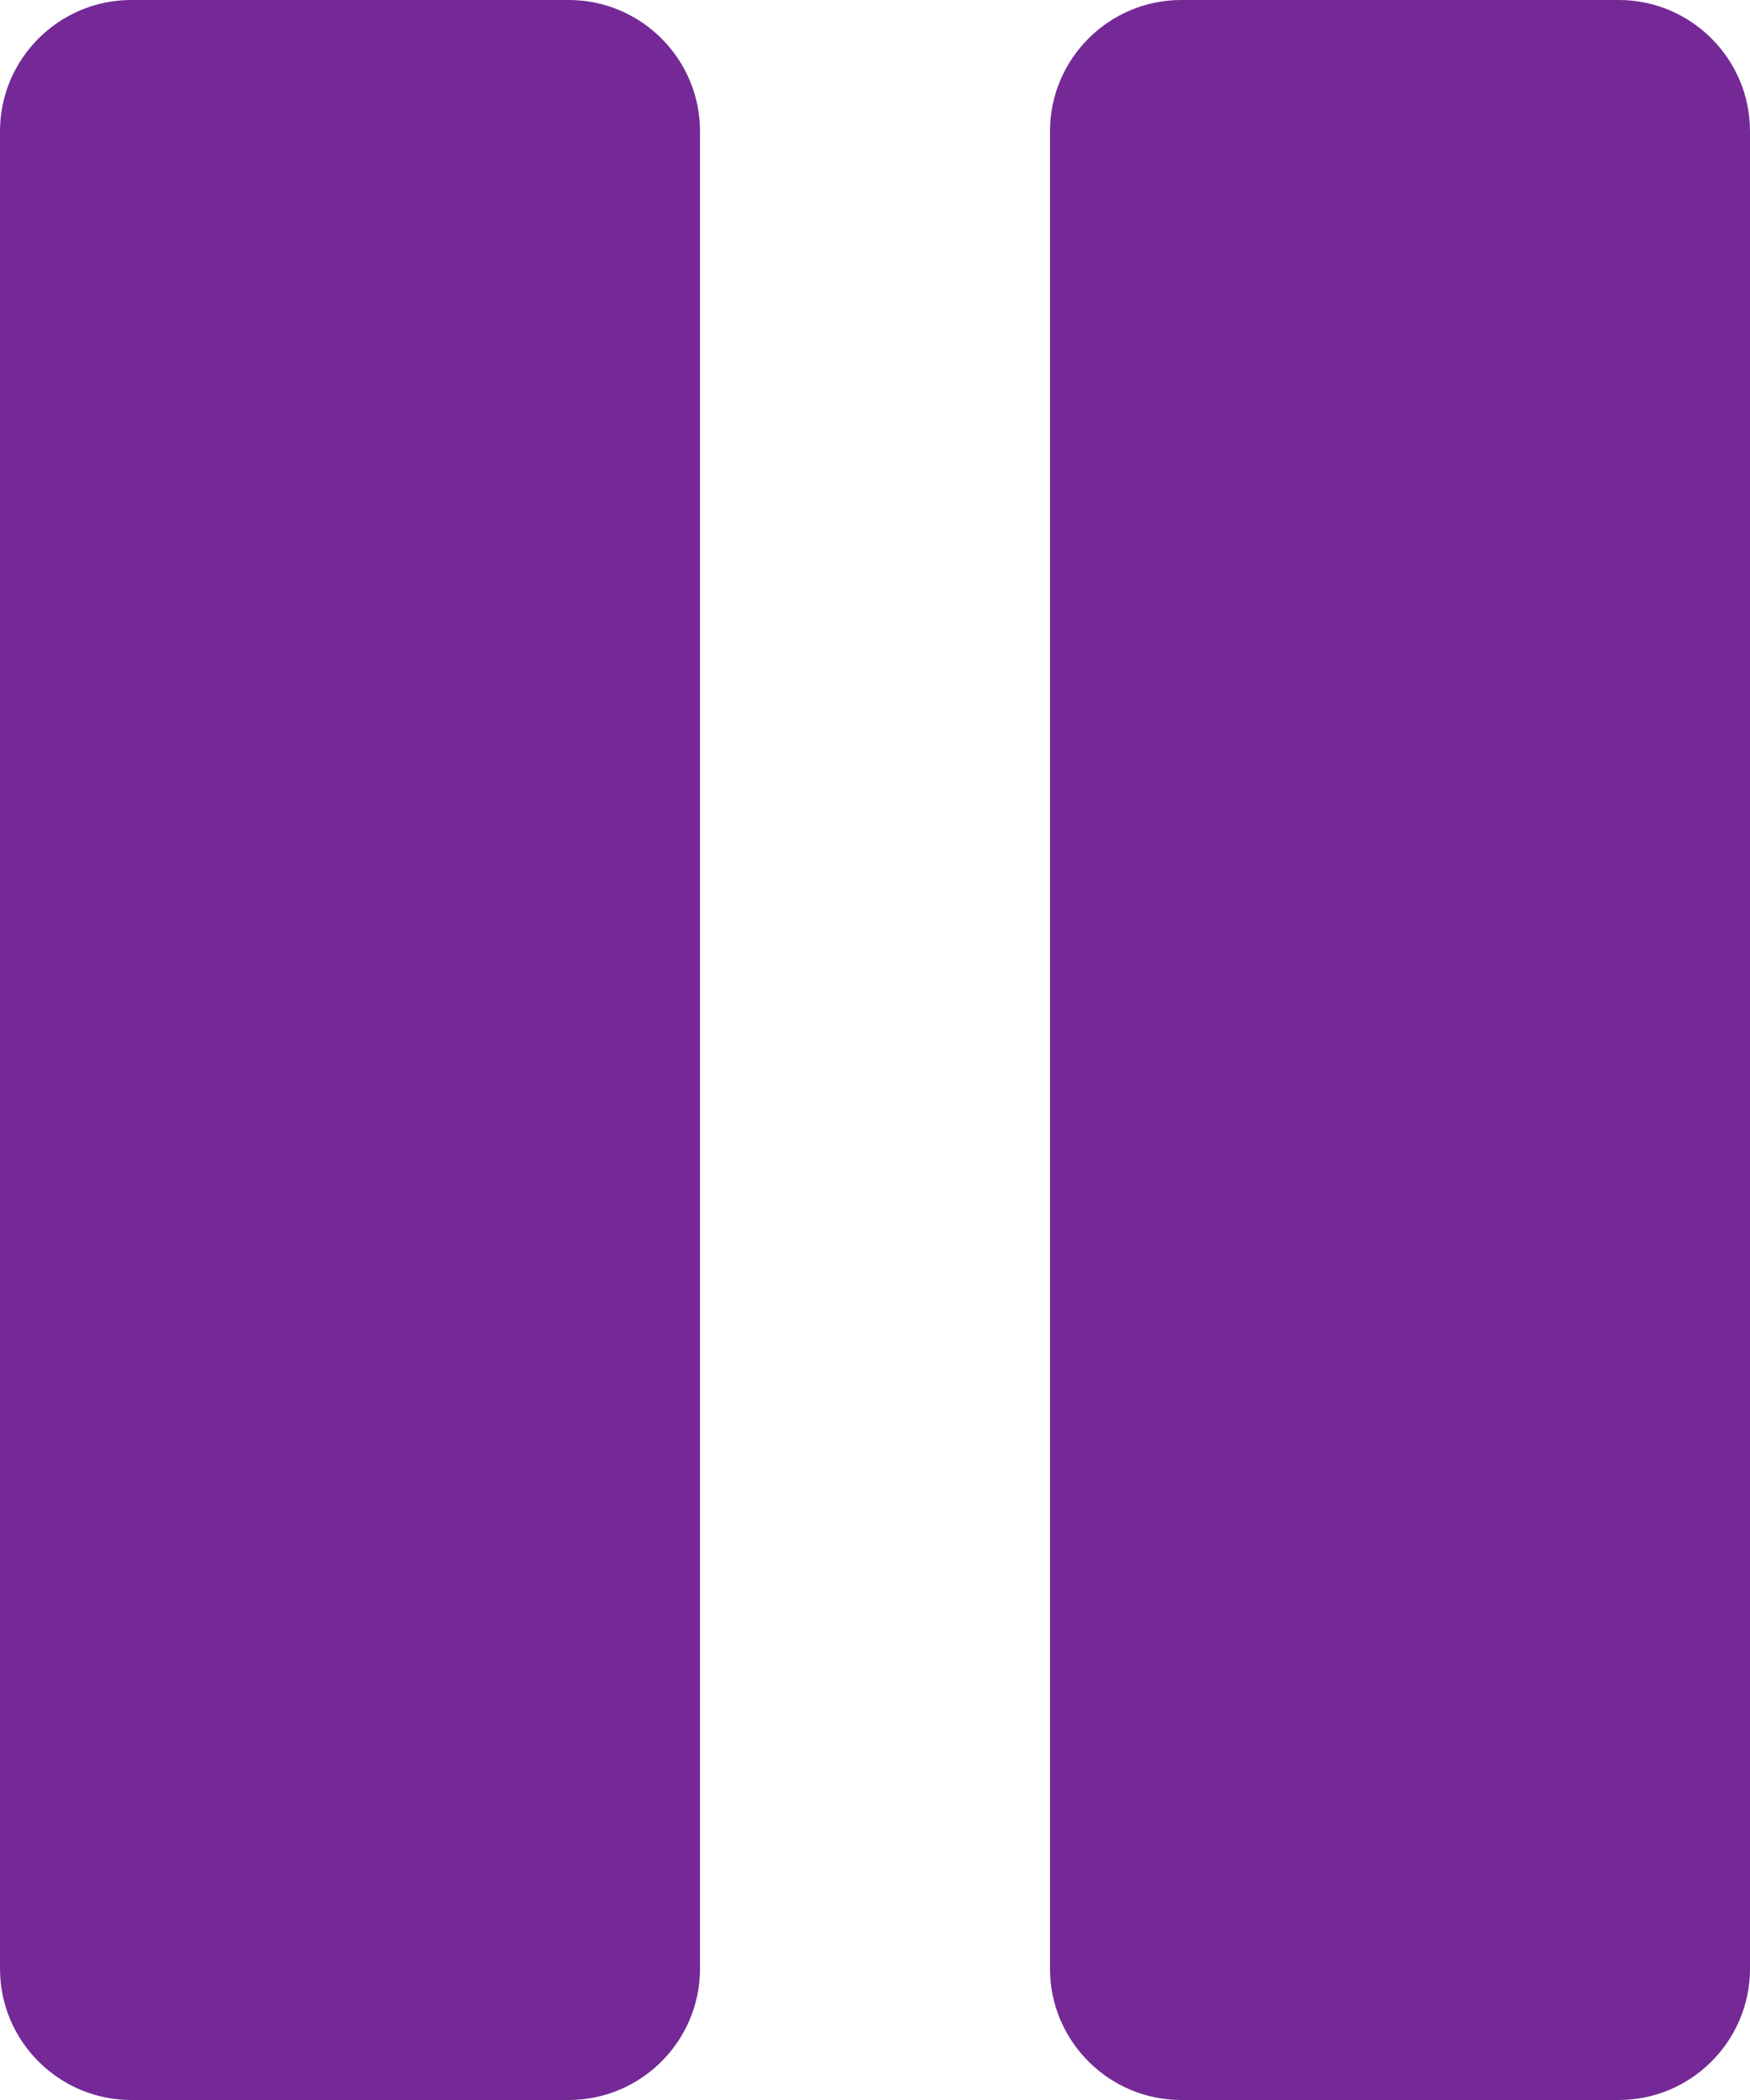 <svg width="15" height="18" viewBox="0 0 15 18" fill="none" xmlns="http://www.w3.org/2000/svg">
<path d="M4.875 0H1.125C0.505 0 0 0.505 0 1.125V16.875C0 17.495 0.505 18 1.125 18H4.875C5.495 18 6 17.495 6 16.875V1.125C6 0.505 5.495 0 4.875 0Z" fill="#742996"/>
<path d="M13.875 0H10.125C9.505 0 9 0.505 9 1.125V16.875C9 17.495 9.505 18 10.125 18H13.875C14.495 18 15 17.495 15 16.875V1.125C15 0.505 14.495 0 13.875 0Z" fill="#742996"/>
</svg>
